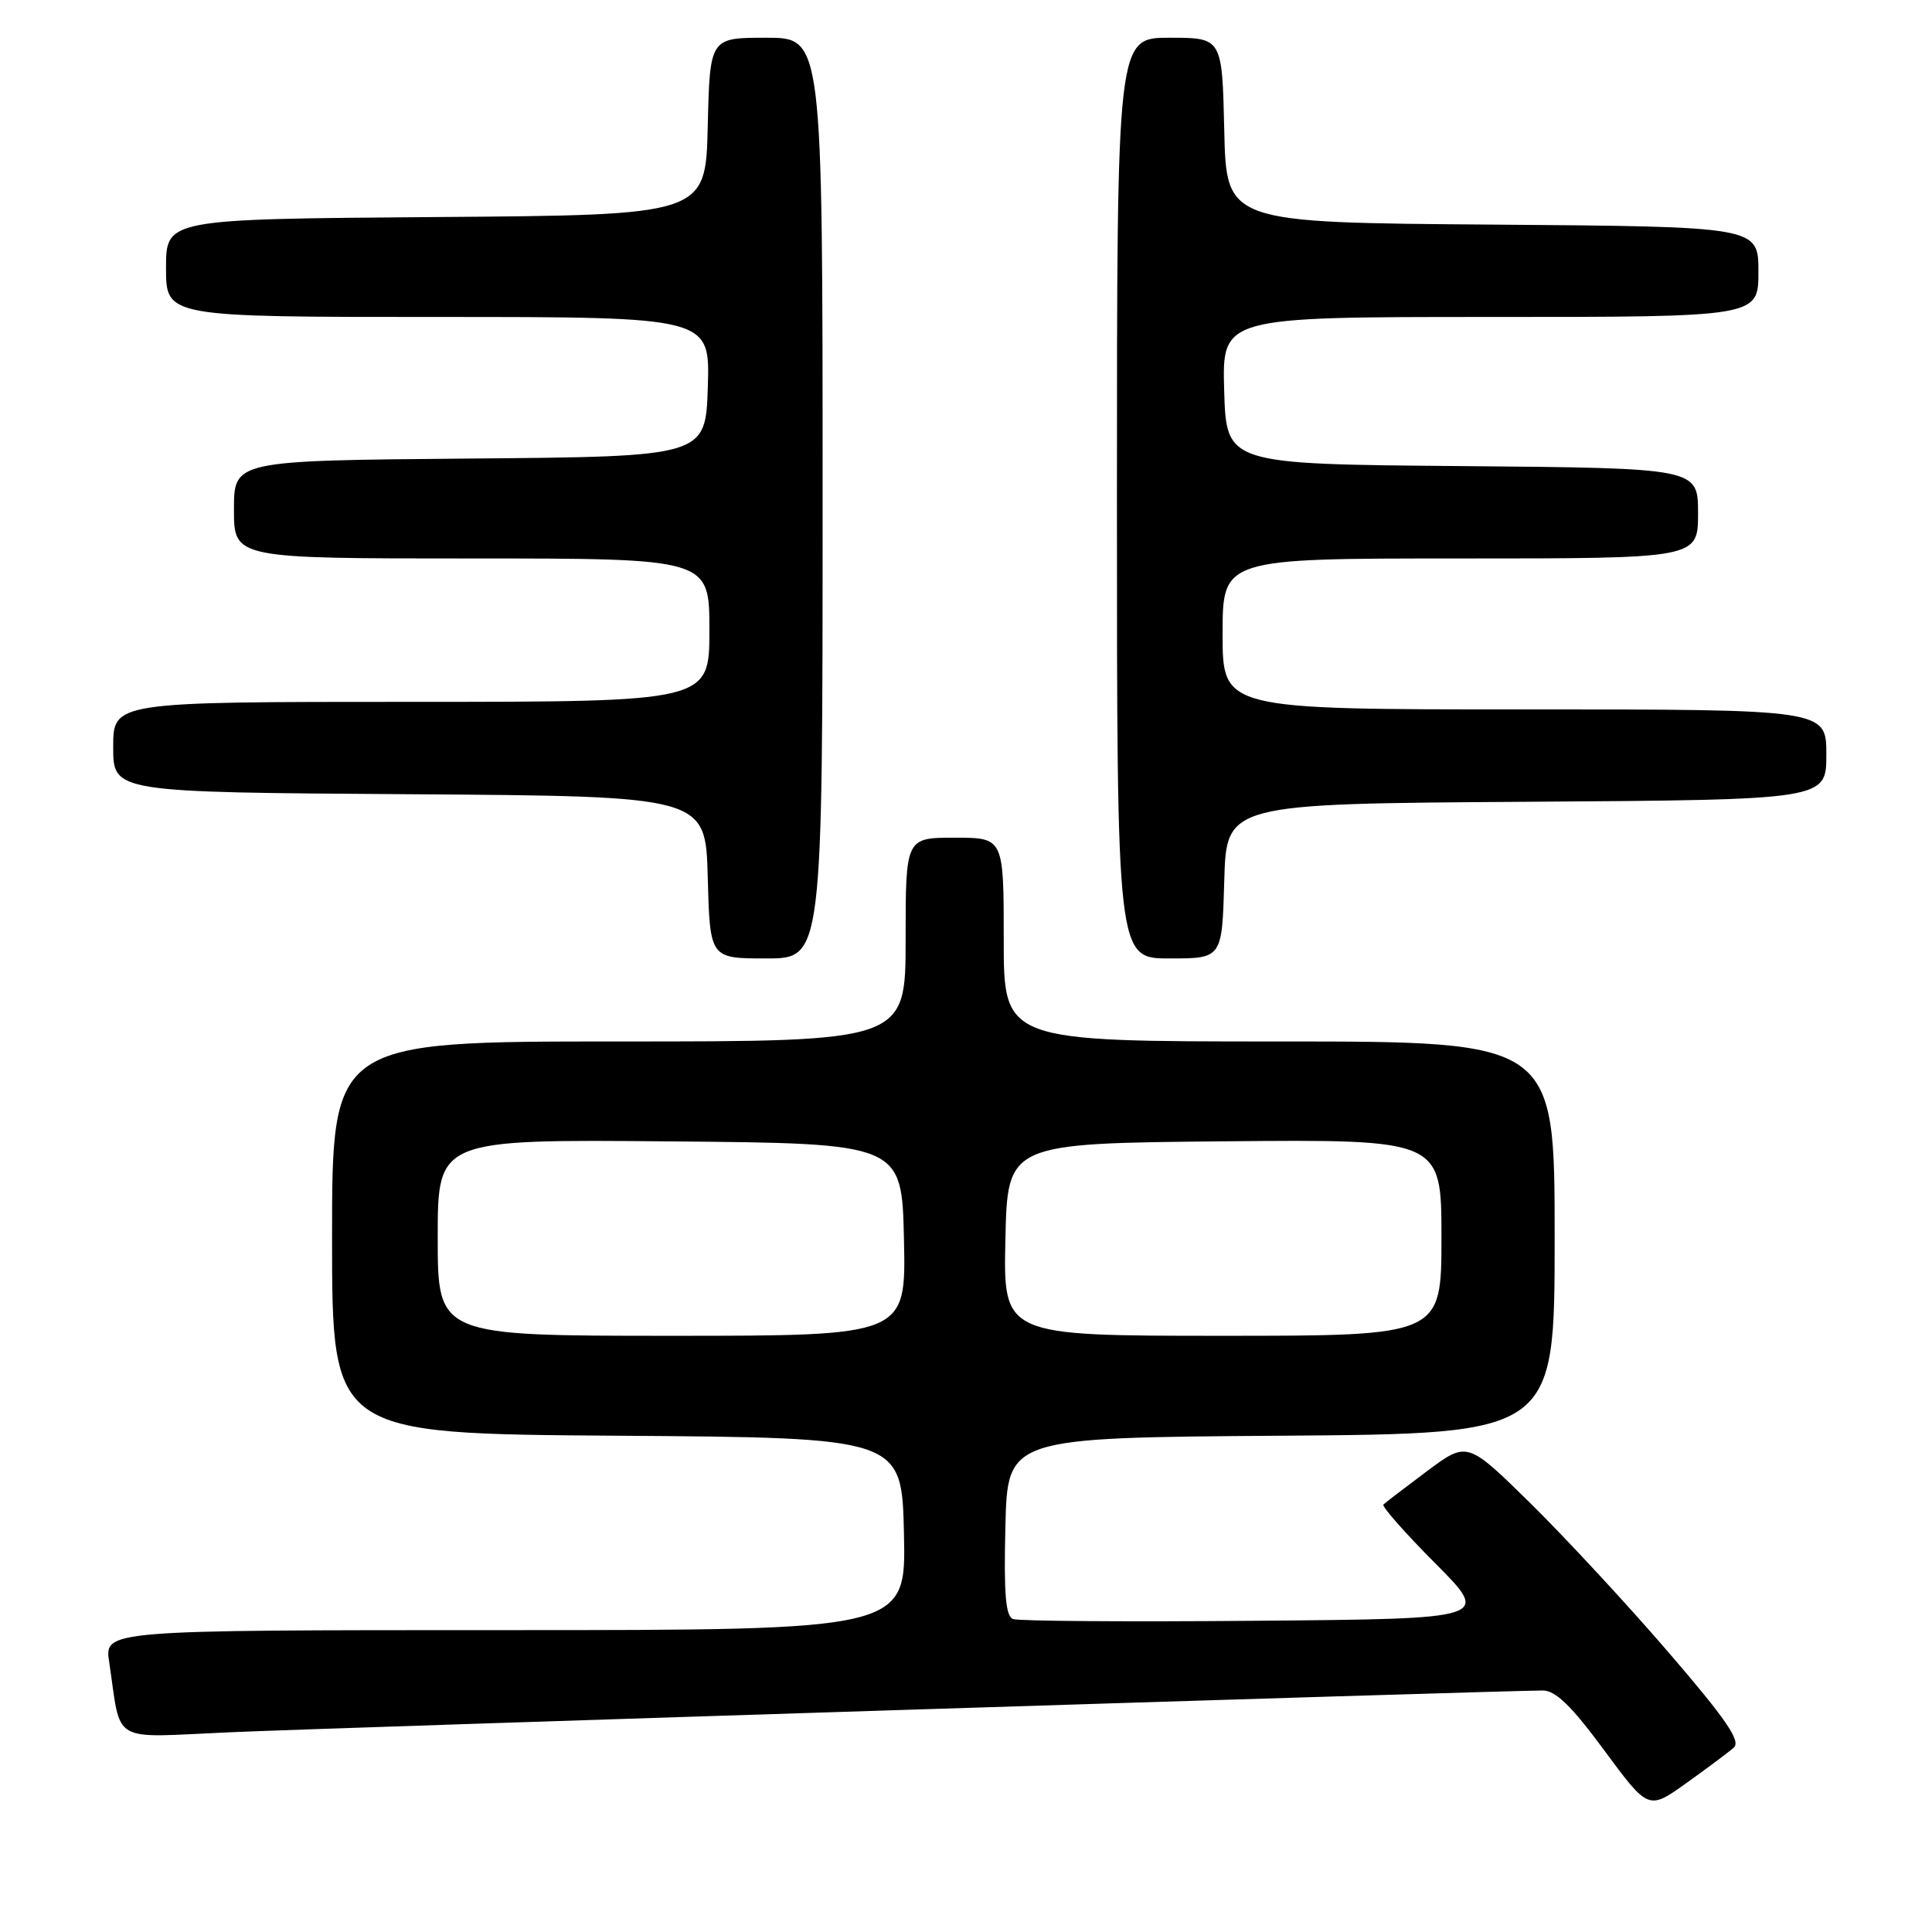 <?xml version="1.0" encoding="UTF-8" standalone="no"?>
<!DOCTYPE svg PUBLIC "-//W3C//DTD SVG 1.1//EN" "http://www.w3.org/Graphics/SVG/1.1/DTD/svg11.dtd" >
<svg xmlns="http://www.w3.org/2000/svg" xmlns:xlink="http://www.w3.org/1999/xlink" version="1.1" viewBox="0 0 256 256">
 <g >
 <path fill="currentColor"
d=" M 229.74 231.56 C 230.70 230.70 228.73 227.83 221.11 218.97 C 215.68 212.66 207.45 203.78 202.83 199.23 C 194.42 190.96 194.42 190.96 189.08 194.94 C 186.15 197.13 183.55 199.12 183.31 199.36 C 183.07 199.60 186.16 203.11 190.18 207.15 C 197.50 214.50 197.50 214.50 166.51 214.76 C 149.47 214.91 134.94 214.81 134.23 214.53 C 133.25 214.16 133.00 211.17 133.22 202.27 C 133.50 190.50 133.50 190.50 169.75 190.24 C 206.00 189.98 206.00 189.98 206.00 163.99 C 206.00 138.00 206.00 138.00 169.50 138.00 C 133.00 138.00 133.00 138.00 133.00 124.50 C 133.00 111.00 133.00 111.00 126.50 111.00 C 120.00 111.00 120.00 111.00 120.00 124.50 C 120.00 138.00 120.00 138.00 82.00 138.00 C 44.00 138.00 44.00 138.00 44.00 163.99 C 44.00 189.98 44.00 189.98 81.75 190.24 C 119.50 190.50 119.50 190.50 119.78 203.25 C 120.06 216.00 120.06 216.00 66.94 216.00 C 13.82 216.00 13.82 216.00 14.47 220.25 C 16.12 231.24 14.41 230.24 30.35 229.54 C 43.54 228.95 199.36 224.00 204.42 224.00 C 206.13 224.00 208.22 226.03 212.57 231.93 C 218.43 239.86 218.43 239.86 223.46 236.26 C 226.23 234.28 229.06 232.17 229.74 231.56 Z  M 109.00 66.00 C 109.00 5.00 109.00 5.00 101.53 5.00 C 94.06 5.00 94.06 5.00 93.78 16.75 C 93.50 28.50 93.50 28.50 57.75 28.76 C 22.00 29.03 22.00 29.03 22.00 35.51 C 22.00 42.00 22.00 42.00 58.04 42.00 C 94.08 42.00 94.08 42.00 93.79 51.25 C 93.50 60.50 93.50 60.50 62.25 60.76 C 31.00 61.03 31.00 61.03 31.00 67.51 C 31.00 74.00 31.00 74.00 62.50 74.00 C 94.00 74.00 94.00 74.00 94.00 83.50 C 94.00 93.00 94.00 93.00 54.50 93.00 C 15.00 93.00 15.00 93.00 15.00 98.99 C 15.00 104.98 15.00 104.98 54.25 105.24 C 93.50 105.50 93.50 105.50 93.78 116.25 C 94.07 127.00 94.07 127.00 101.53 127.00 C 109.00 127.00 109.00 127.00 109.00 66.00 Z  M 162.22 116.75 C 162.50 106.50 162.50 106.50 202.25 106.24 C 242.00 105.98 242.00 105.98 242.00 99.99 C 242.00 94.00 242.00 94.00 202.00 94.00 C 162.00 94.00 162.00 94.00 162.00 84.00 C 162.00 74.00 162.00 74.00 193.50 74.00 C 225.00 74.00 225.00 74.00 225.00 68.01 C 225.00 62.03 225.00 62.03 193.75 61.76 C 162.50 61.50 162.50 61.50 162.21 51.75 C 161.93 42.00 161.93 42.00 197.46 42.00 C 233.00 42.00 233.00 42.00 233.00 36.01 C 233.00 30.03 233.00 30.03 197.75 29.76 C 162.50 29.50 162.50 29.50 162.22 17.25 C 161.94 5.00 161.94 5.00 154.97 5.00 C 148.00 5.00 148.00 5.00 148.00 66.00 C 148.00 127.00 148.00 127.00 154.97 127.00 C 161.93 127.00 161.93 127.00 162.22 116.75 Z  M 58.00 163.99 C 58.00 150.97 58.00 150.97 88.75 151.24 C 119.50 151.50 119.50 151.50 119.78 164.25 C 120.06 177.00 120.06 177.00 89.03 177.00 C 58.00 177.00 58.00 177.00 58.00 163.99 Z  M 133.22 164.25 C 133.50 151.50 133.50 151.50 162.25 151.23 C 191.00 150.97 191.00 150.97 191.00 163.98 C 191.00 177.00 191.00 177.00 161.97 177.00 C 132.94 177.00 132.94 177.00 133.22 164.25 Z "/>
</g>
</svg>